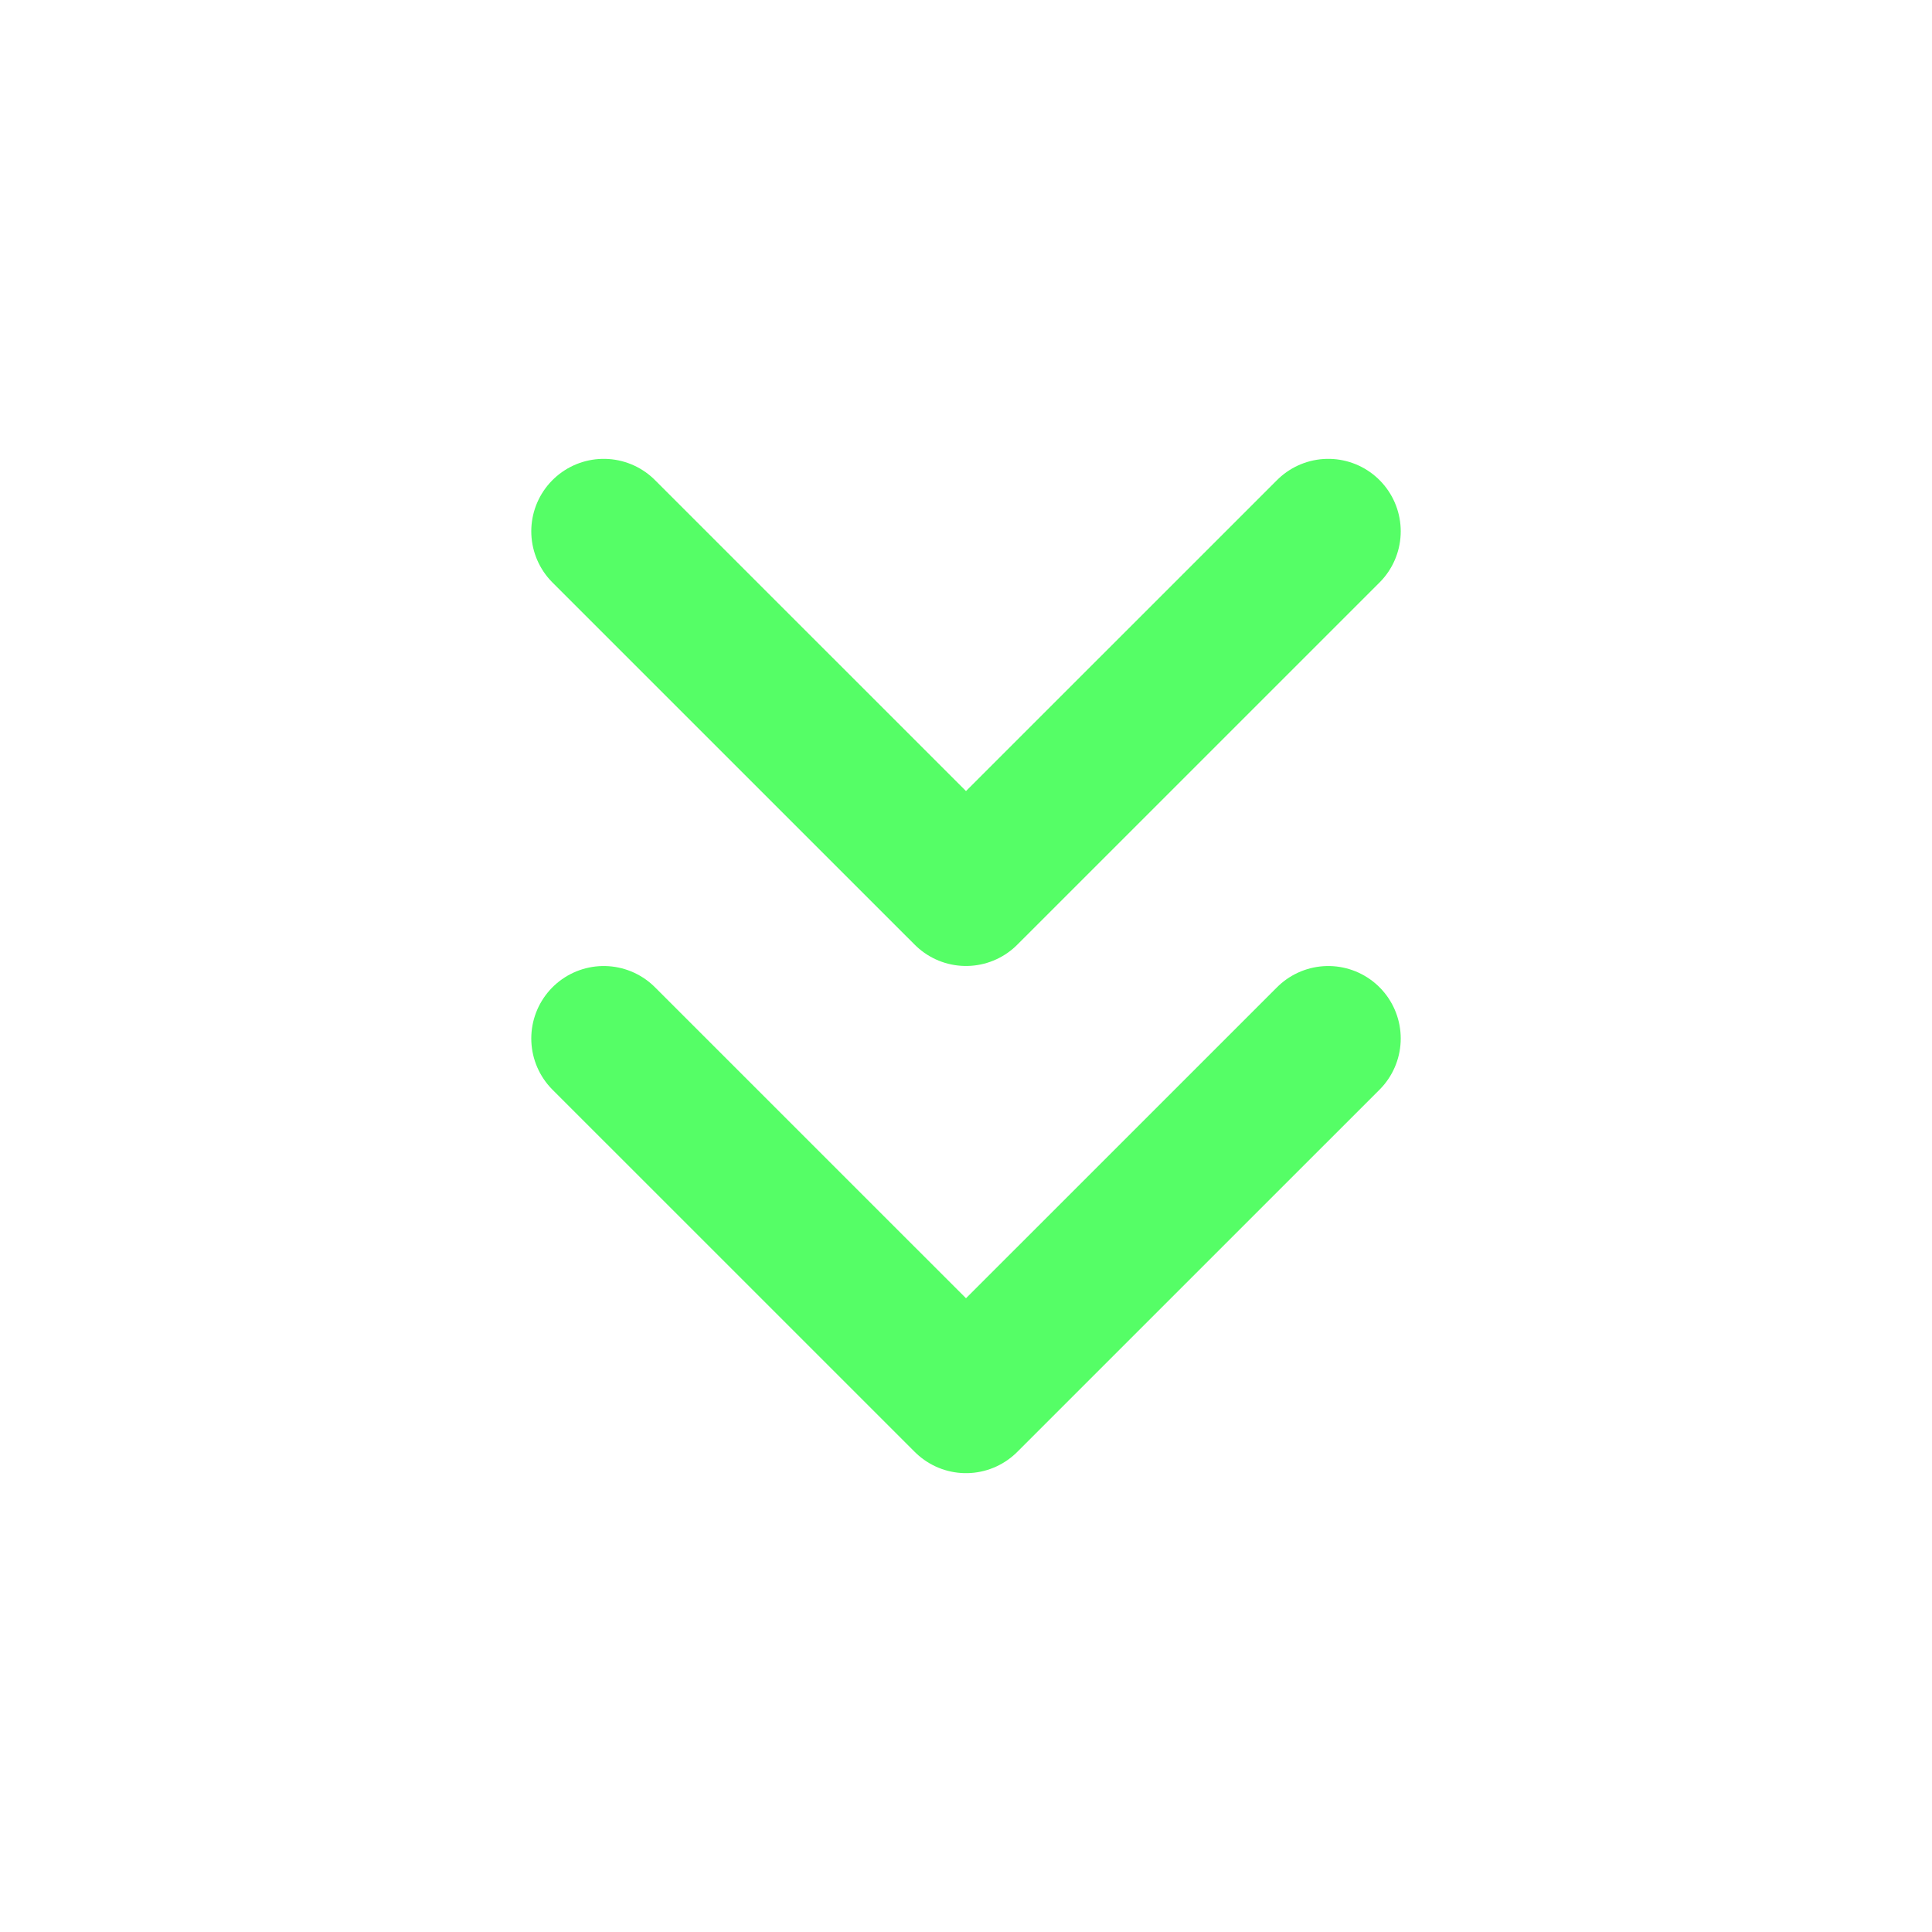 <svg width="41" height="41" viewBox="0 0 41 41" fill="none" xmlns="http://www.w3.org/2000/svg">
<path d="M12.812 22.038L20.5 29.725L28.188 22.038" stroke="#55FE66" stroke-width="3.075" stroke-linecap="round" stroke-linejoin="round"/>
<path d="M12.812 11.275L20.5 18.962L28.188 11.275" stroke="#55FE66" stroke-width="3.075" stroke-linecap="round" stroke-linejoin="round"/>
</svg>
